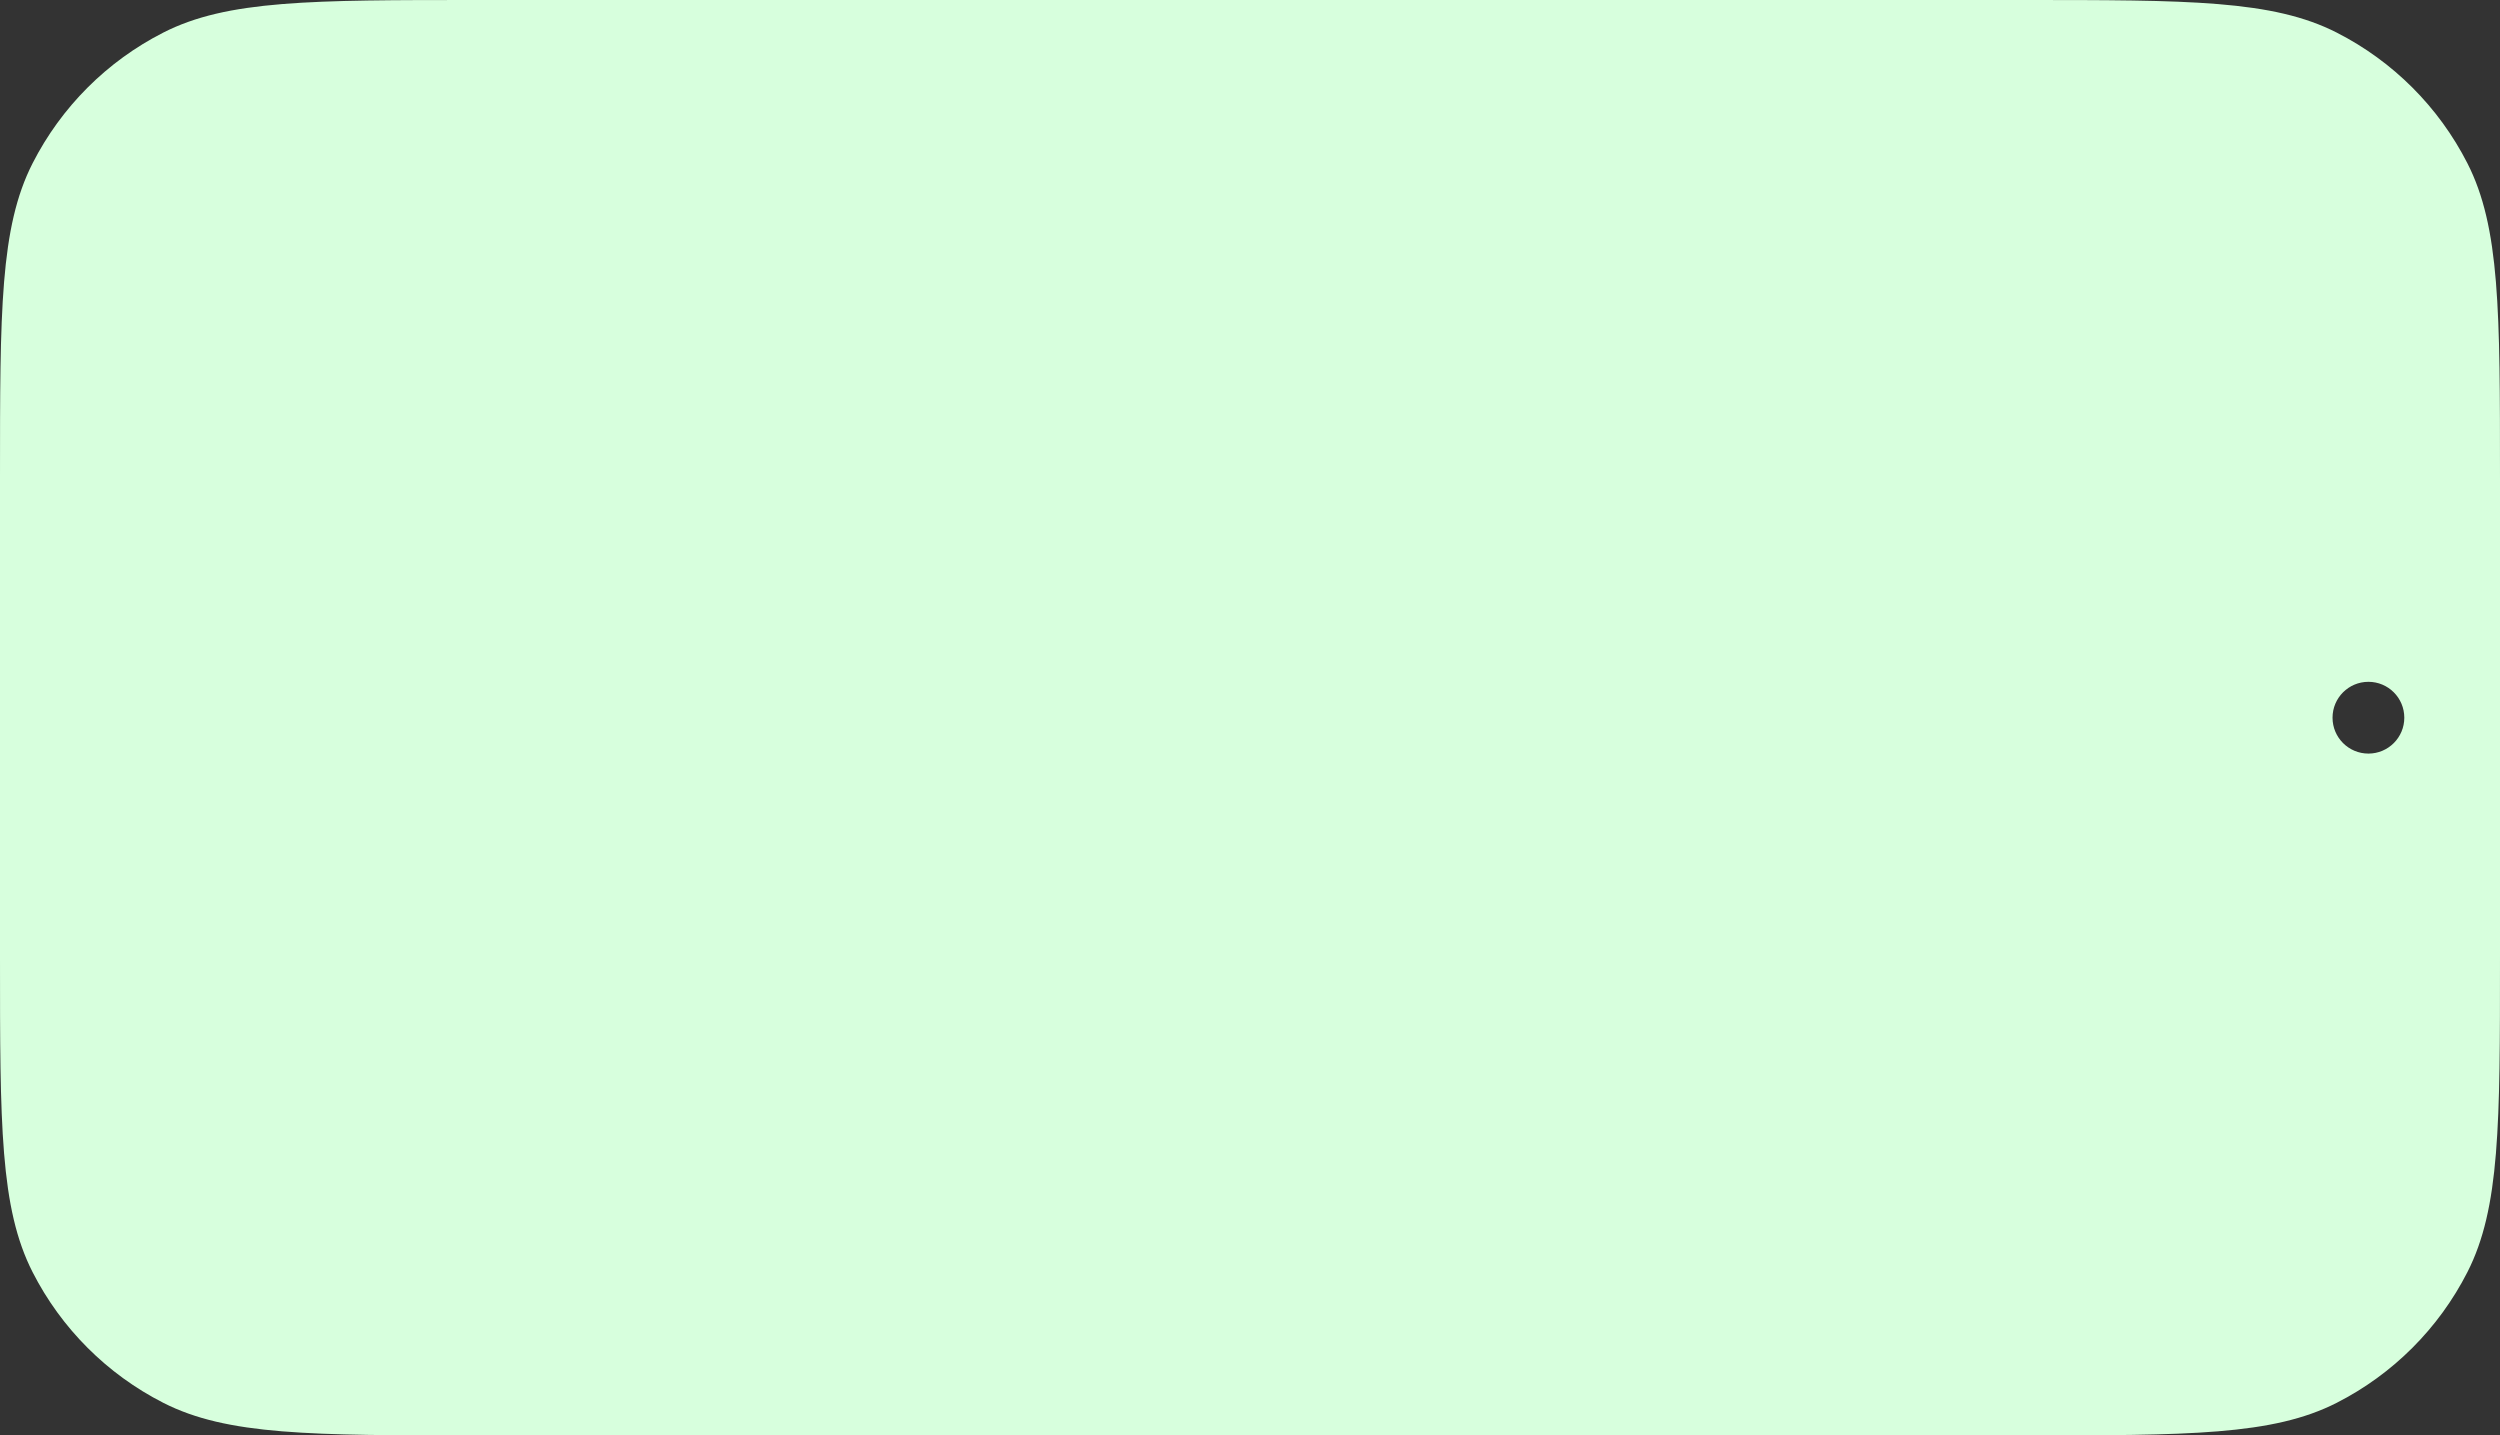 <svg width="209" height="120" viewBox="0 0 209 120" fill="none" xmlns="http://www.w3.org/2000/svg">
<rect x="0" y="0" width="209" height="120" fill="#333333" stroke="none"/>
<path fill-rule="evenodd" clip-rule="evenodd" d="M2.725 13.65C0 18.998 0 25.999 0 40V80C0 94.001 0 101.002 2.725 106.35C5.122 111.054 8.946 114.878 13.65 117.275C18.998 120 25.999 120 40 120H169C183.001 120 190.002 120 195.35 117.275C200.054 114.878 203.878 111.054 206.275 106.35C209 101.002 209 94.001 209 80V40C209 25.999 209 18.998 206.275 13.65C203.878 8.946 200.054 5.122 195.35 2.725C190.002 0 183.001 0 169 0H40C25.999 0 18.998 0 13.65 2.725C8.946 5.122 5.122 8.946 2.725 13.65ZM198 63C199.657 63 201 61.657 201 60C201 58.343 199.657 57 198 57C196.343 57 195 58.343 195 60C195 61.657 196.343 63 198 63Z" fill="#D7FFDD"/>
</svg>
